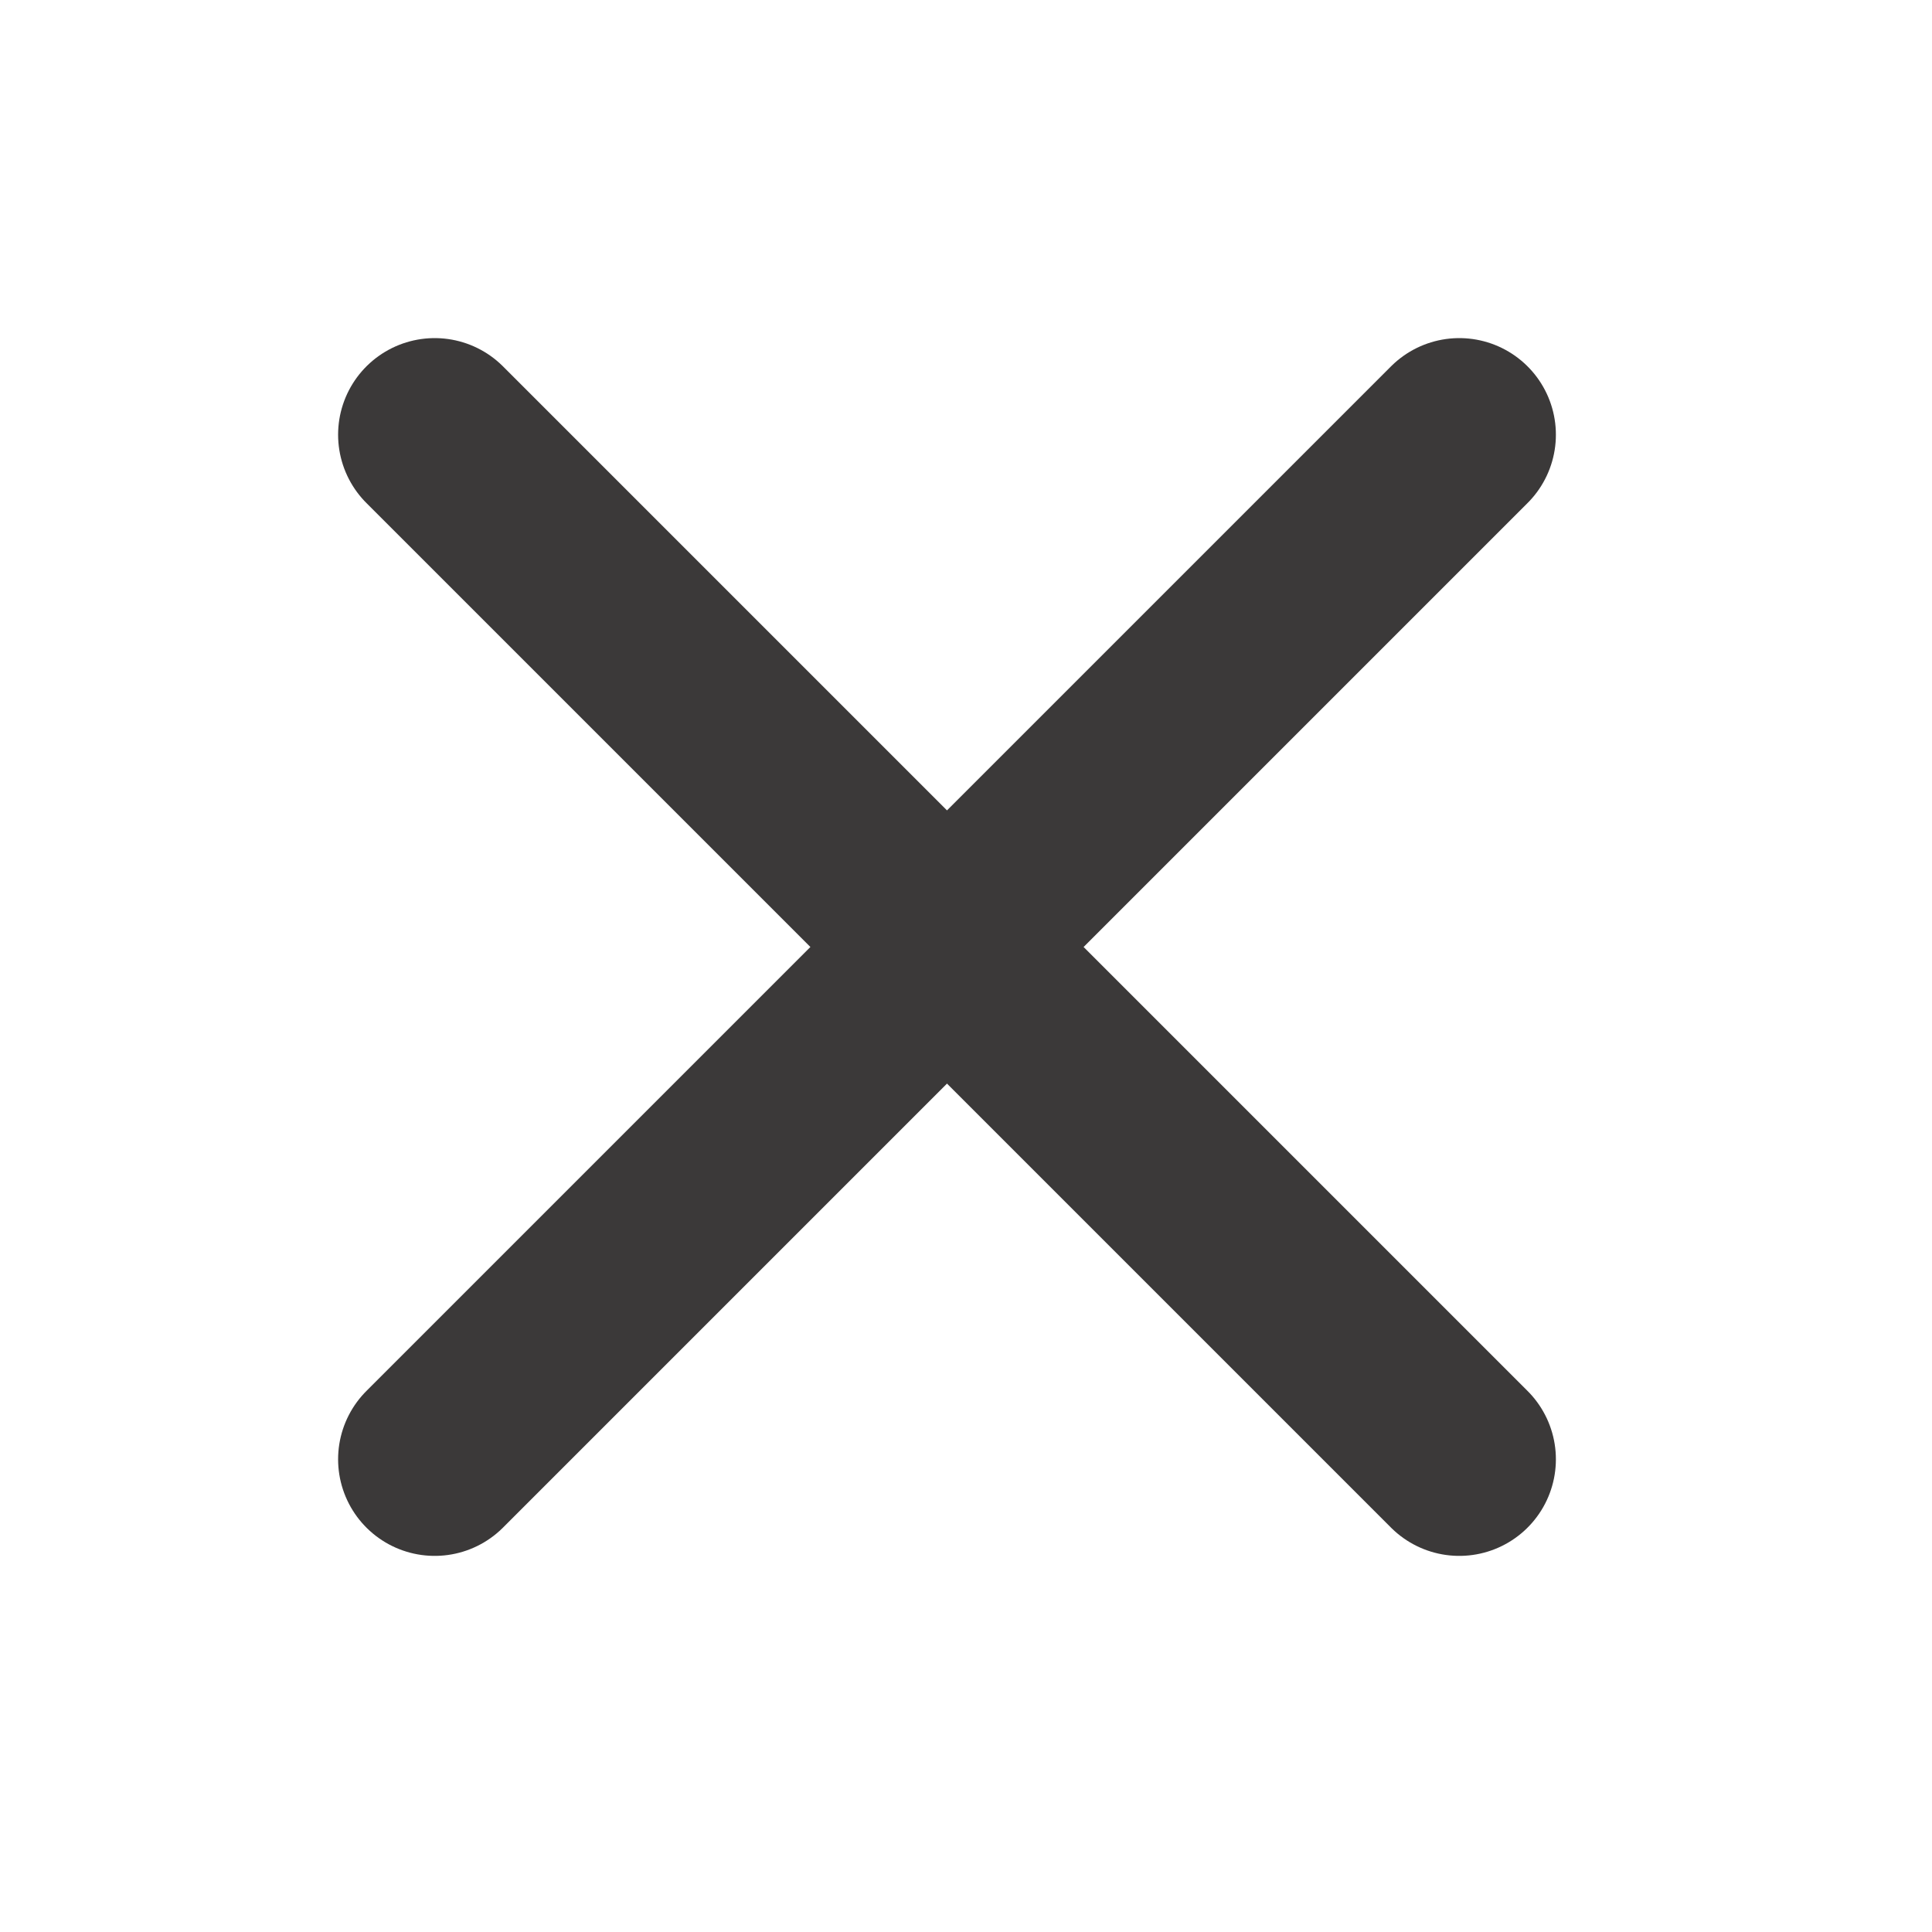 <svg width="40" height="40" viewBox="0 0 40 40" fill="none" xmlns="http://www.w3.org/2000/svg">
    <path d="M9 30.213L30.213 9" stroke="#3B3939" stroke-width="4" stroke-linecap="round"/>
    <path d="M9 9L30.213 30.213" stroke="#3B3939" stroke-width="4" stroke-linecap="round"/>
</svg>

